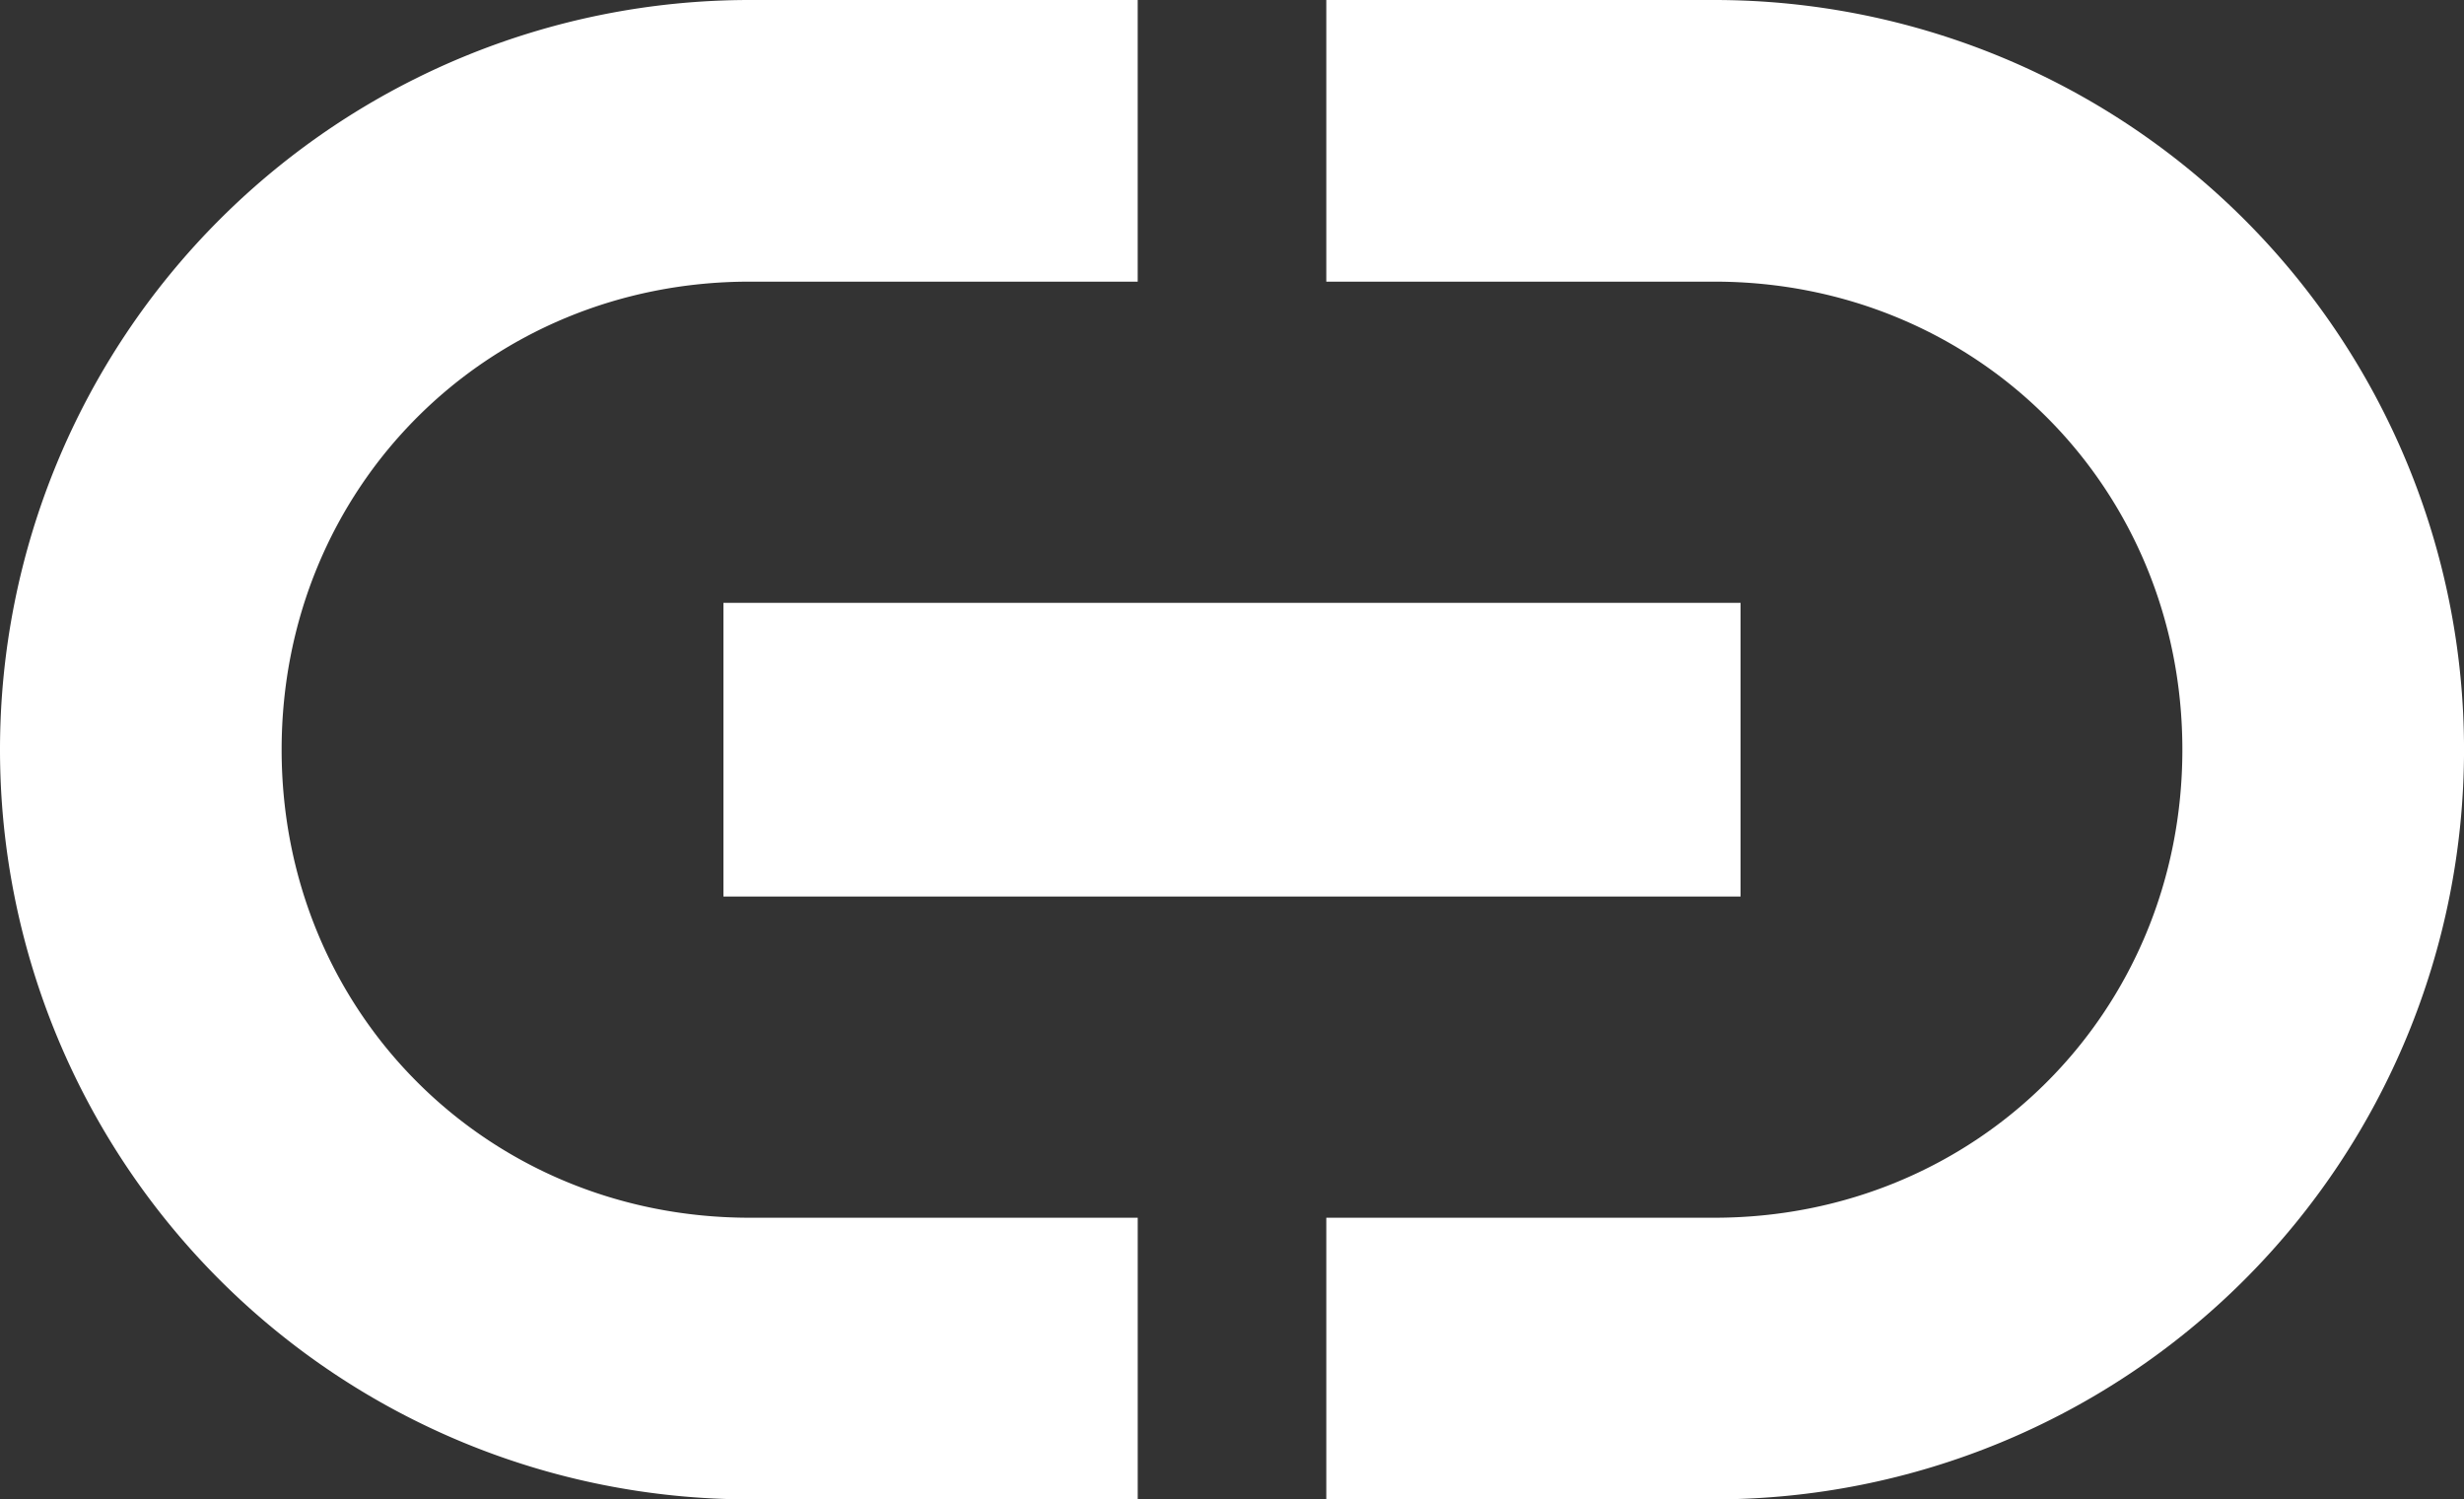 <svg xmlns="http://www.w3.org/2000/svg" viewBox="0 0 380.905 231.796"><rect x="0" y="0" width="380.905" height="231.796" fill="#333333" stroke="none"/><title>link</title><g id="Layer_2" data-name="Layer 2"><g id="Layer_1-2" data-name="Layer 1"><path d="M43.537,115.9c0-40.574,31.784-72.359,72.359-72.359h59.979V0H115.9a115.9,115.9,0,0,0,0,231.8h59.979V188.259H115.9C75.322,188.259,43.537,156.475,43.537,115.9Z" style="fill:#fff"/><path d="M265.009,0H205.03V43.541h59.979c40.574,0,72.359,31.784,72.359,72.359s-31.784,72.359-72.359,72.359H205.03V231.8h59.979a115.9,115.9,0,0,0,0-231.8Z" style="fill:#fff"/><rect x="111.834" y="93.199" width="157.236" height="45.402" style="fill:#fff"/></g></g></svg>